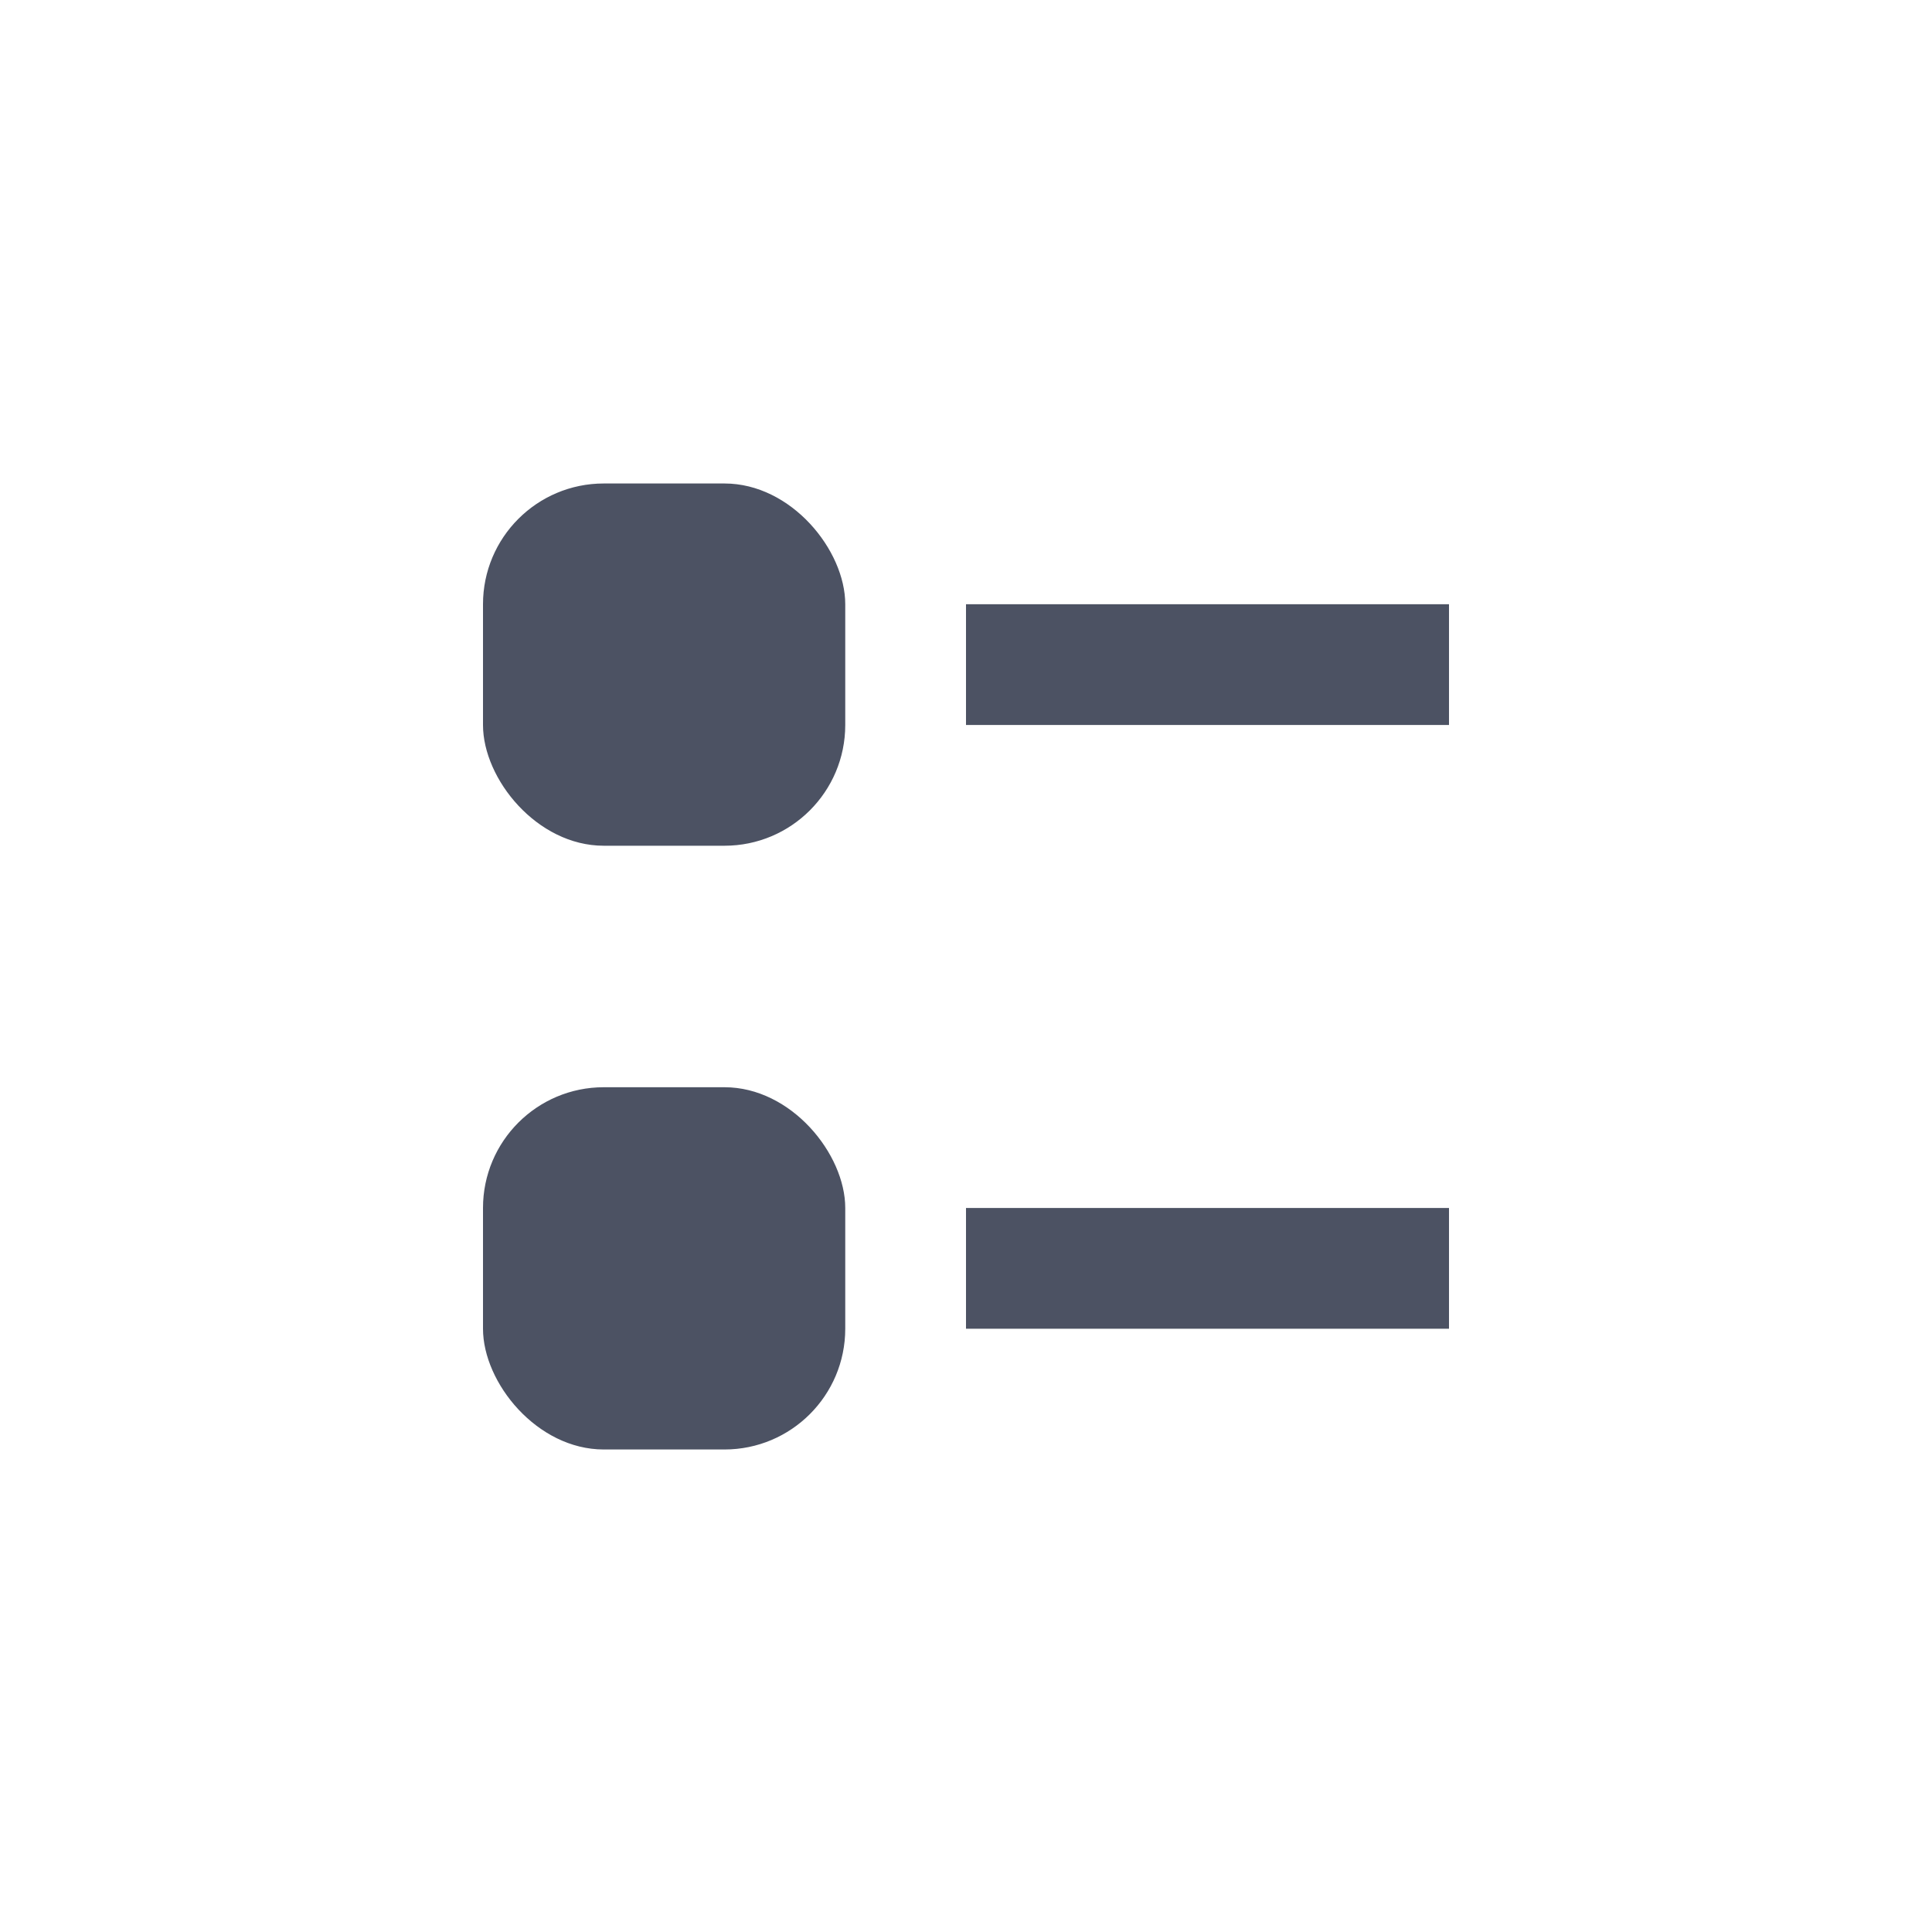 <svg height='16' style='enable-background:new' width='16' xmlns='http://www.w3.org/2000/svg'>
    <defs>
        <filter height='1' id='a' style='color-interpolation-filters:sRGB' width='1' x='0' y='0'>
            <feBlend in2='BackgroundImage' mode='darken'/>
        </filter>
    </defs>
    <g style='display:inline'>
        <g style='display:inline;enable-background:new'>
            <path d='M625 20.994h16v16h-16z' style='color:#bebebe;display:inline;overflow:visible;visibility:visible;fill:none;stroke:none;stroke-width:1;marker:none' transform='translate(-625 -20.994)'/>
            <g transform='translate(-634 -20.934)'>
                <rect height='1' ry='0' style='opacity:1;fill:#4c5263;fill-opacity:1;stroke:none;stroke-opacity:1;enable-background:new' width='4' x='642' y='25.938'/>
                <rect height='3' ry='1' style='fill:#4c5263;fill-opacity:1;stroke:none;enable-background:new' width='3' x='638' y='24.938'/>
                <rect height='1' ry='0' style='opacity:1;fill:#4c5263;fill-opacity:1;stroke:none;stroke-opacity:1;enable-background:new' width='4' x='642' y='30.938'/>
                <rect height='3' ry='1' style='fill:#4c5263;fill-opacity:1;stroke:none;enable-background:new' width='3' x='638' y='29.938'/>
            </g>
        </g>
    </g>
</svg>
